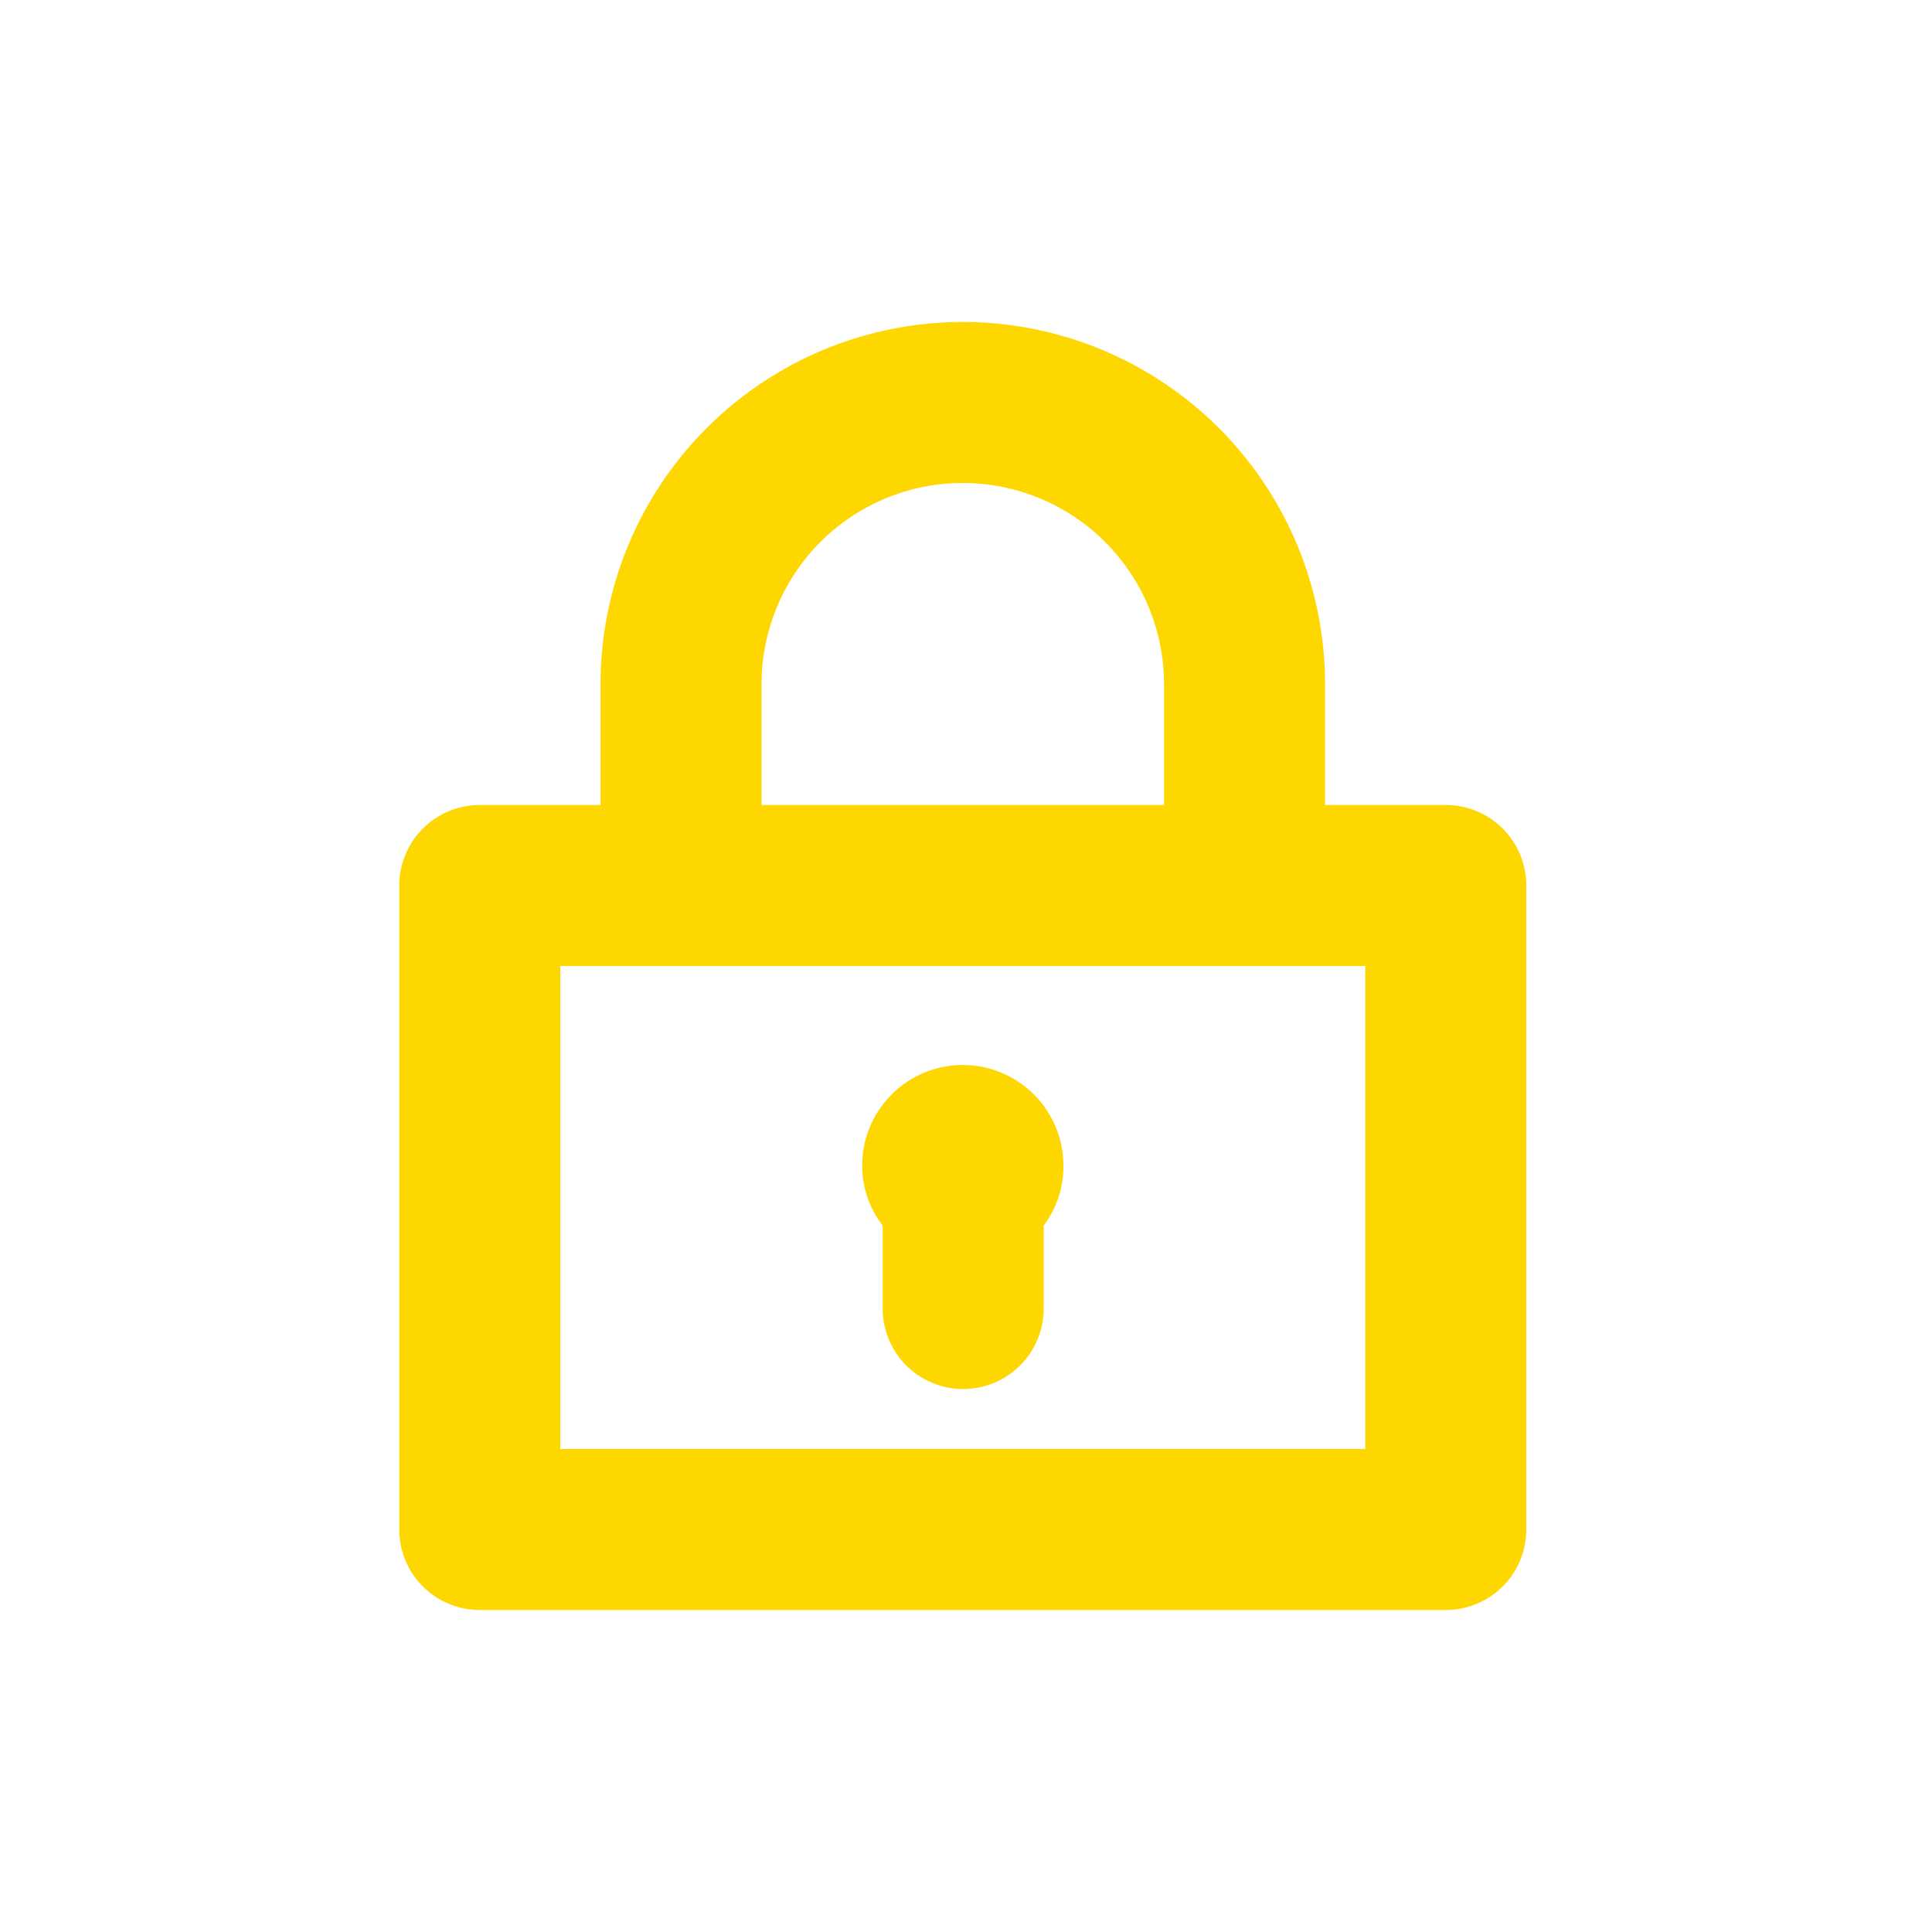 <svg height='300px' width='300px' fill="gold" xmlns="http://www.w3.org/2000/svg" viewBox="0 0 48 48">
	<title>video music player</title>
	<path d="M35.92,20h-3V17a9,9,0,0,0-18,0v3h-3a2,2,0,0,0-2,2V38a2,2,0,0,0,2,2h24a2,2,0,0,0,2-2V22A2,2,0,0,0,35.92,20Zm-17-3a5,5,0,0,1,10,0v3h-10Zm15,19h-20V24h20Z"></path>
	<path d="M23.92,26.46a2.5,2.5,0,0,0-2.5,2.5,2.44,2.44,0,0,0,.51,1.49.13.13,0,0,0,0,.06v2a2,2,0,0,0,4,0v-2s0,0,0-.06A2.44,2.44,0,0,0,26.42,29,2.5,2.5,0,0,0,23.92,26.46Z"></path>
</svg>
